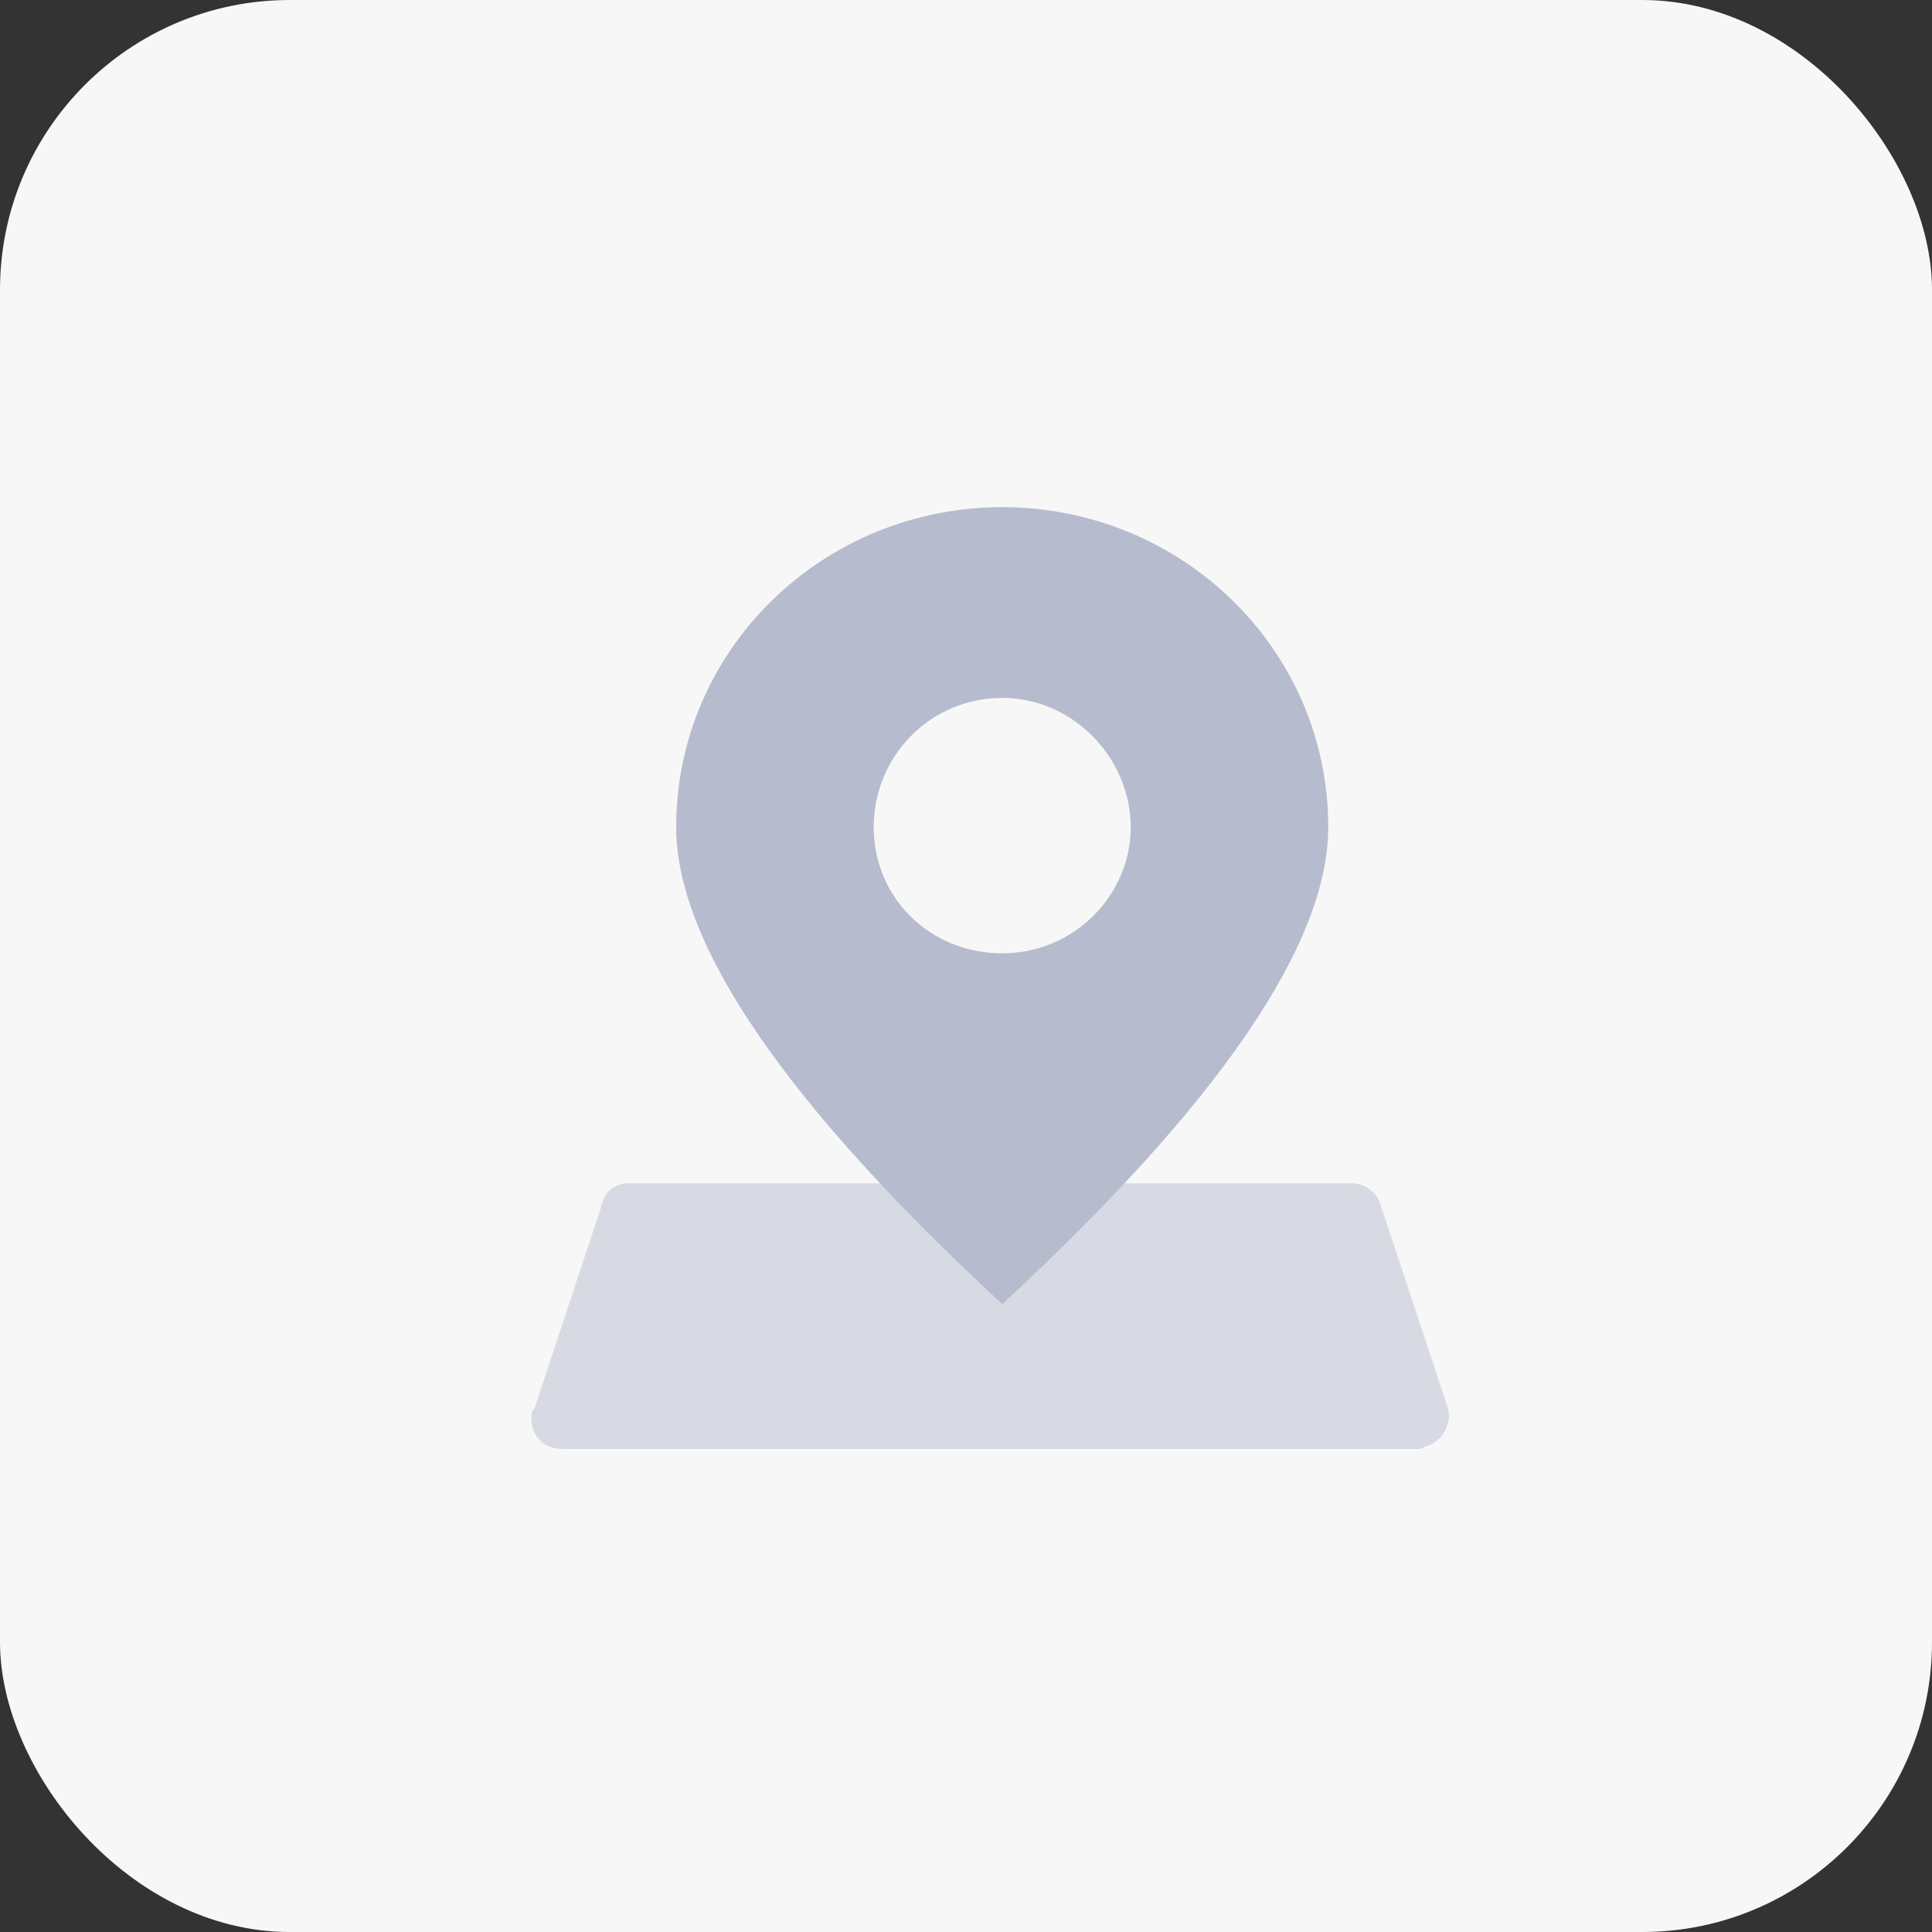 <?xml version="1.0" encoding="UTF-8"?>
<svg width="80px" height="80px" viewBox="0 0 80 80" version="1.1" xmlns="http://www.w3.org/2000/svg" xmlns:xlink="http://www.w3.org/1999/xlink">
    <rect x="0" y="0" width="80" height="80" fill="#333333" stroke="none"/>
    <title>icon/80px/定点集合未选</title>
    <g id="icon/80px/定点集合未选" stroke="none" stroke-width="1" fill="none" fill-rule="evenodd">
        <g id="编组-4">
            <rect id="矩形" fill="#F7F7F7" fill-rule="nonzero" x="0" y="0" width="80" height="80" rx="12"></rect>
            <path d="M26.054,49 L55.996,49 C56.518,49 57.042,49.388 57.172,49.906 L59.918,58.188 C60.18,58.835 59.788,59.612 59.134,59.871 C59.002,59.871 58.872,60 58.742,60 L23.308,60 C22.524,60 22,59.482 22,58.706 C22,58.576 22,58.447 22.13,58.318 L24.876,50.035 C25.008,49.259 25.53,49 26.054,49 Z" id="路径" fill="#B6BCCE" opacity="0.499"></path>
            <path d="M41.5,54 C32.544,45.718 28,39.093 28,34.251 C28,26.861 34.1,21 41.5,21 C48.9,21 55,26.861 55,34.251 C55,39.093 50.456,45.718 41.5,54 Z M41.5,39.475 C44.486,39.475 46.822,37.054 46.822,34.251 C46.822,31.448 44.486,28.9 41.5,28.9 C38.514,28.9 36.178,31.32 36.178,34.251 C36.178,37.181 38.514,39.475 41.5,39.475 Z" id="形状" fill="#B6BCCE"></path>
        </g>
    </g>
</svg>